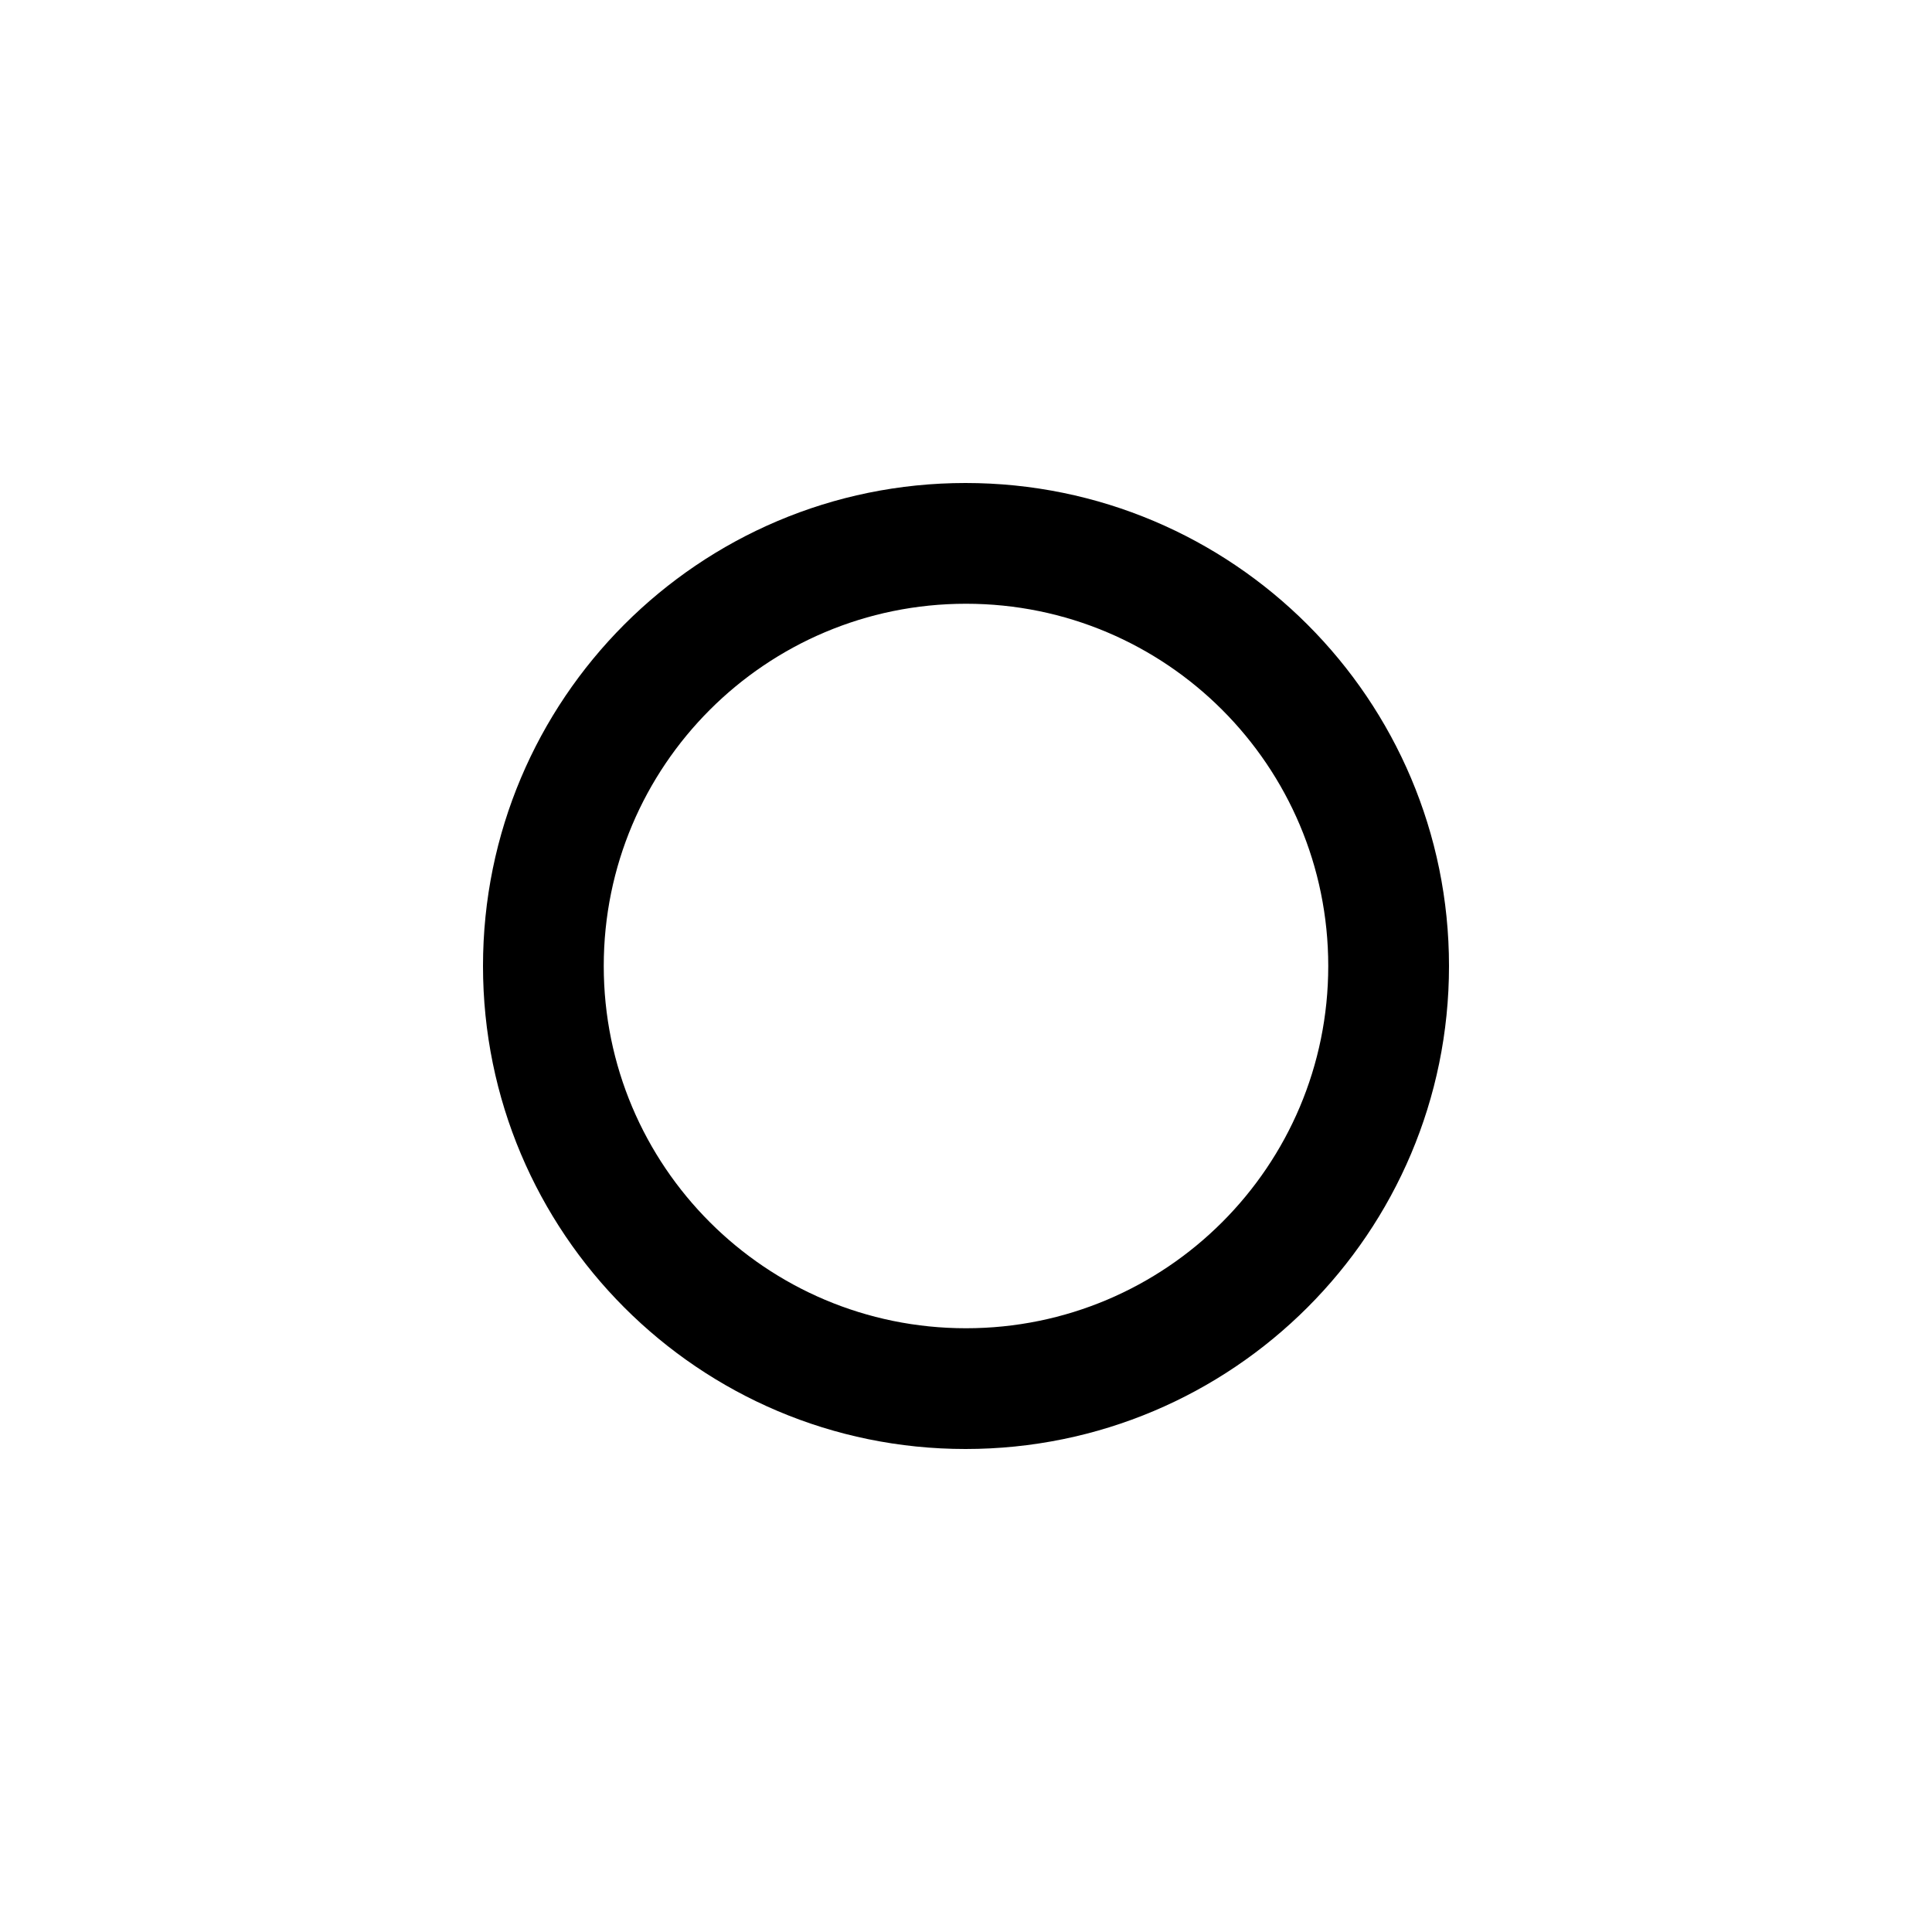 <svg xmlns="http://www.w3.org/2000/svg" xmlns:xlink="http://www.w3.org/1999/xlink" width="24" height="24" viewBox="0 0 24 24">
    <path id="filled-a" d="M11.994,6 C8.682,6 6,8.688 6,12 C6,15.312 8.682,18 11.994,18 C15.312,18 18,15.312 18,12 C18,8.688 15.312,6 11.994,6 Z M12,16.5 C9.514,16.5 7.5,14.486 7.5,12 C7.5,9.514 9.514,7.5 12,7.5 C14.486,7.5 16.5,9.514 16.5,12 C16.5,14.486 14.486,16.5 12,16.5 Z"/>
</svg>
